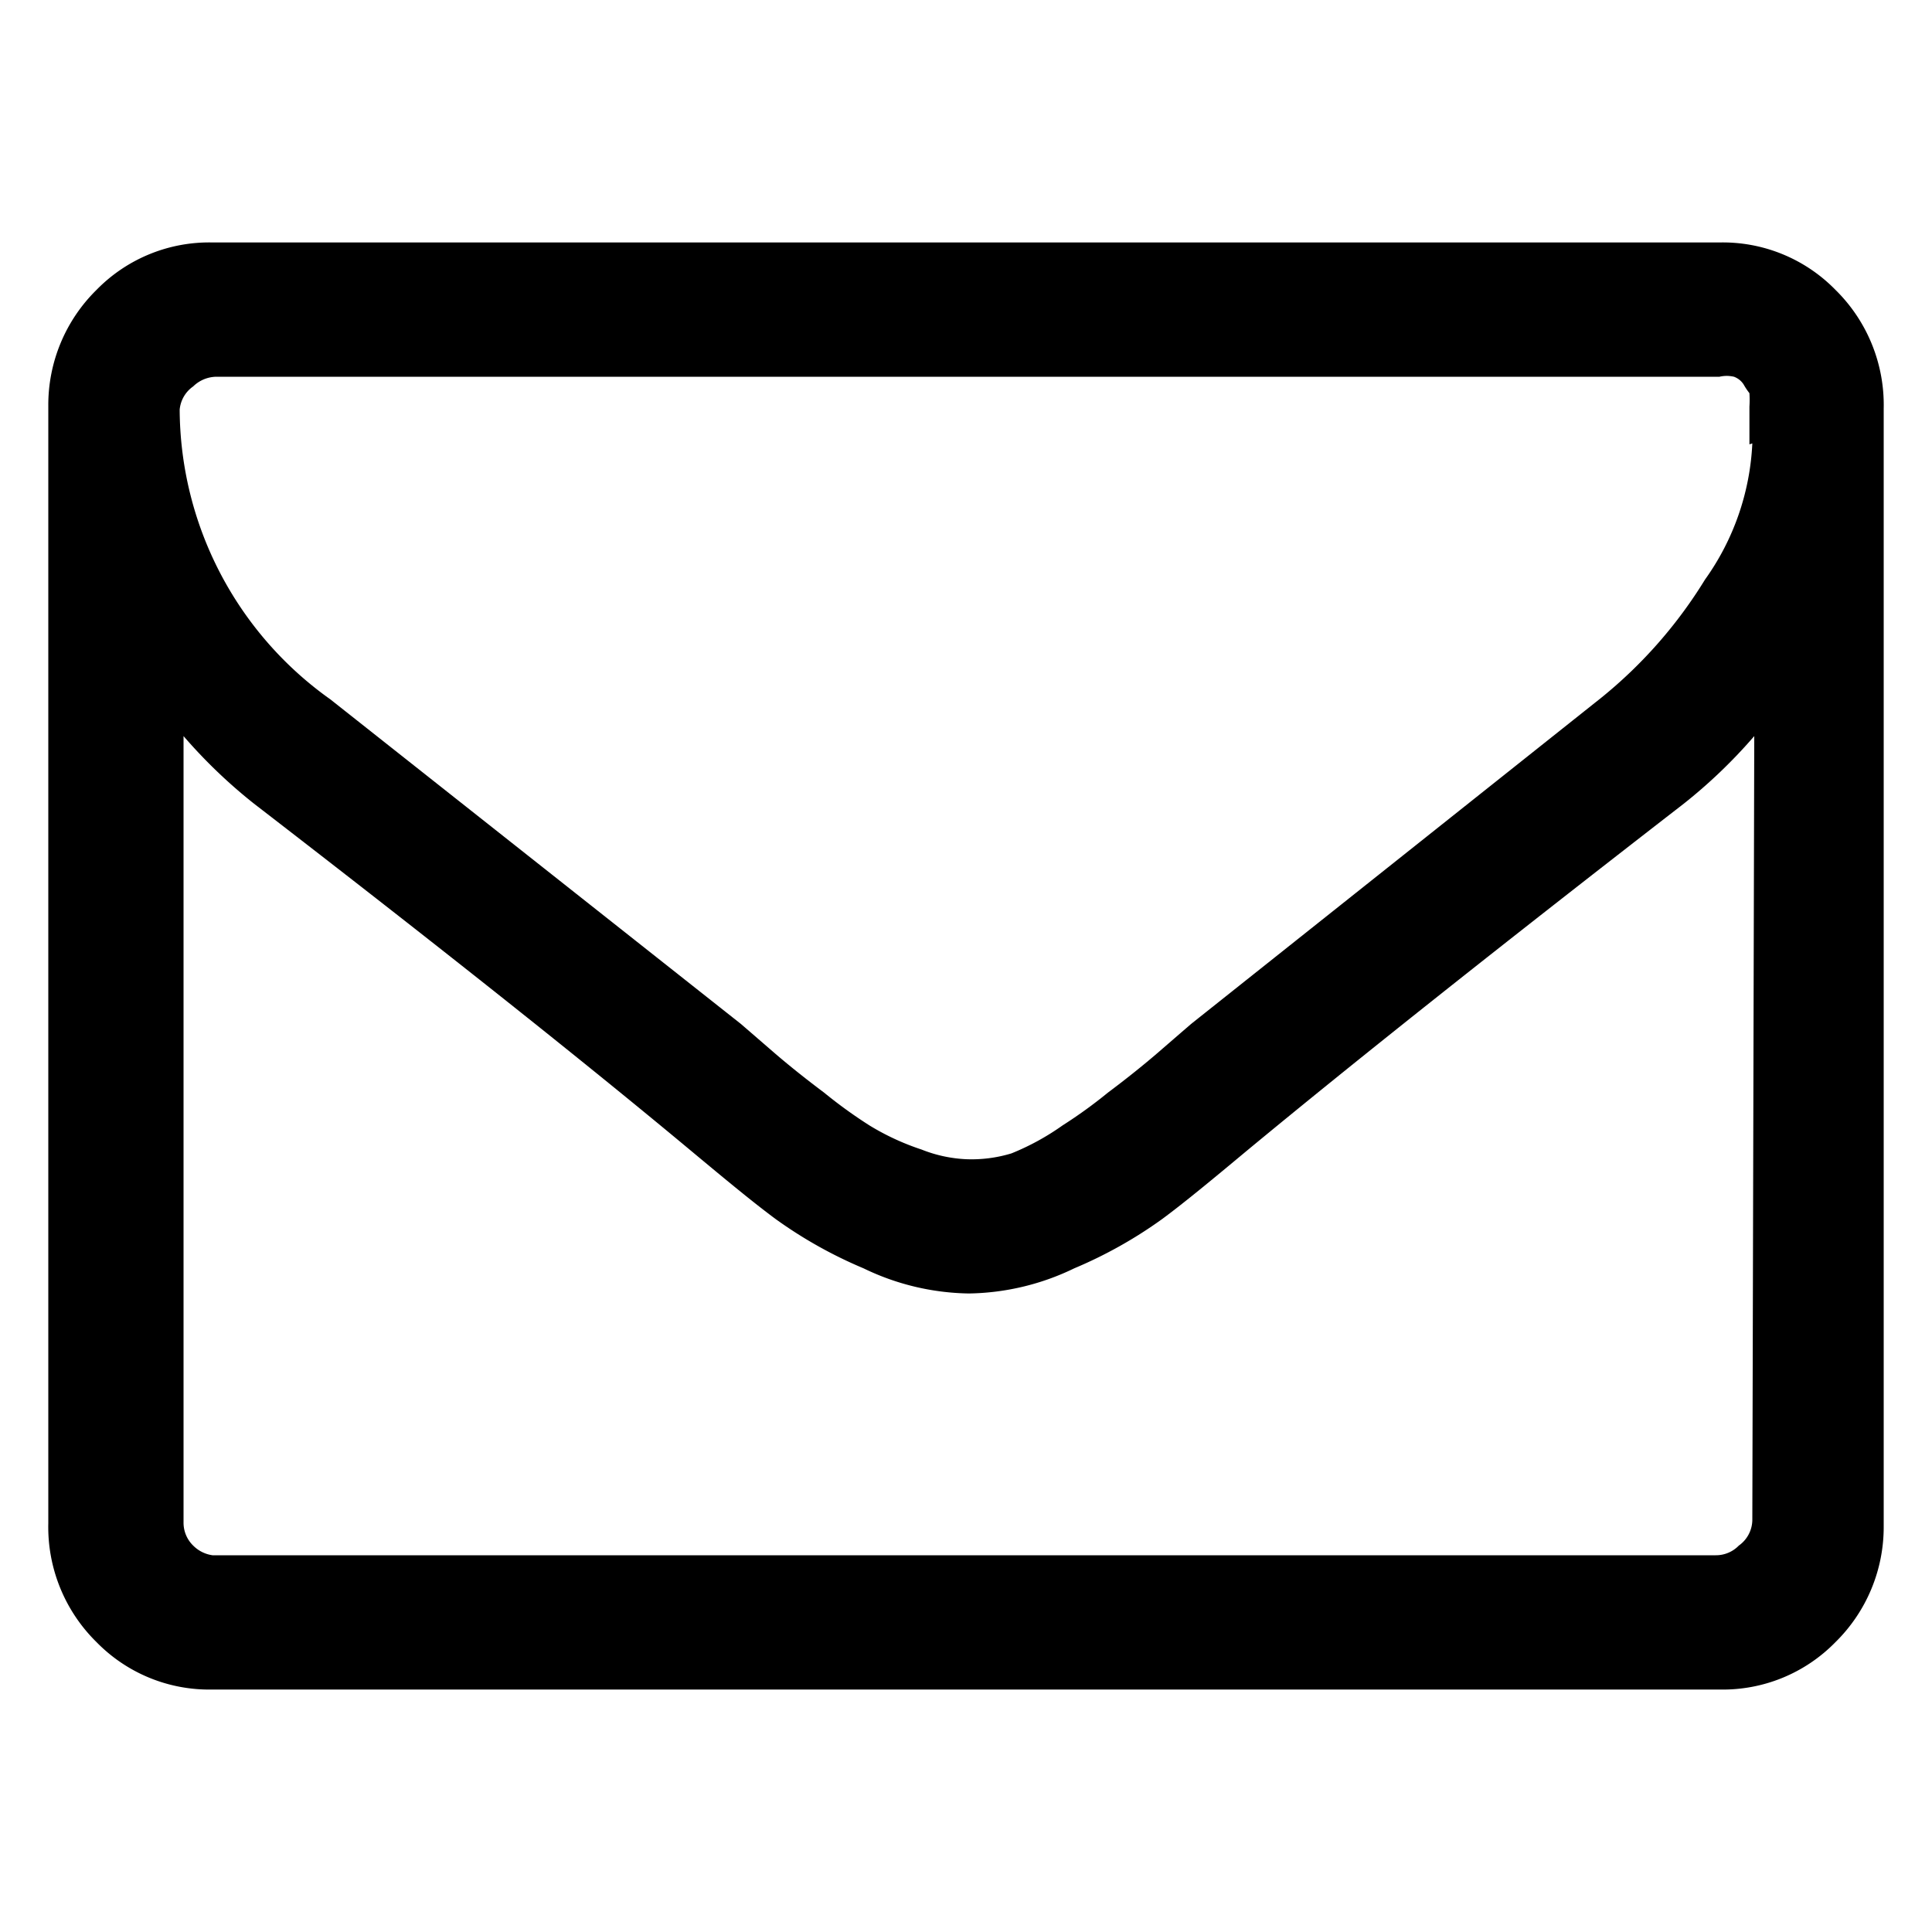 <svg id="icon-print" data-name="Print Icon" xmlns="http://www.w3.org/2000/svg" viewBox="0 0 20 20"><path d="M19,3a1.63,1.63,0,0,0-1.2-.49H2.2A1.63,1.63,0,0,0,1,3a1.67,1.67,0,0,0-.5,1.2V15.77A1.67,1.67,0,0,0,1,17a1.63,1.63,0,0,0,1.2.49H17.8A1.63,1.63,0,0,0,19,17a1.67,1.67,0,0,0,.5-1.2V4.23A1.67,1.67,0,0,0,19,3Zm-.86,12.74A.33.33,0,0,1,18,16a.33.33,0,0,1-.24.1H2.2A.35.35,0,0,1,2,16a.33.33,0,0,1-.1-.24V7.62a5.36,5.36,0,0,0,.73.7q2.84,2.19,4.52,3.59c.36.3.65.54.88.71a4.61,4.61,0,0,0,.91.51,2.58,2.58,0,0,0,1.09.26h0a2.58,2.58,0,0,0,1.09-.26,4.61,4.61,0,0,0,.91-.51c.23-.17.52-.41.88-.71q1.68-1.39,4.52-3.59a5.36,5.36,0,0,0,.73-.7Zm0-11.15A2.63,2.63,0,0,1,17.65,6a4.8,4.8,0,0,1-1.07,1.22L12.33,10.6l-.37.32c-.2.17-.37.3-.49.39a4.91,4.91,0,0,1-.47.34,2.58,2.58,0,0,1-.53.29A1.42,1.42,0,0,1,10,12h0a1.42,1.42,0,0,1-.46-.1A2.58,2.58,0,0,1,9,11.65a4.91,4.91,0,0,1-.47-.34c-.12-.09-.29-.22-.49-.39l-.37-.32L3.42,7.24a3.7,3.7,0,0,1-1.56-3A.33.33,0,0,1,2,4a.35.35,0,0,1,.24-.1H17.8a.33.33,0,0,1,.15,0,.2.2,0,0,1,.1.08.7.7,0,0,0,.06.09,1.06,1.06,0,0,1,0,.14v.39Z"/></svg>
